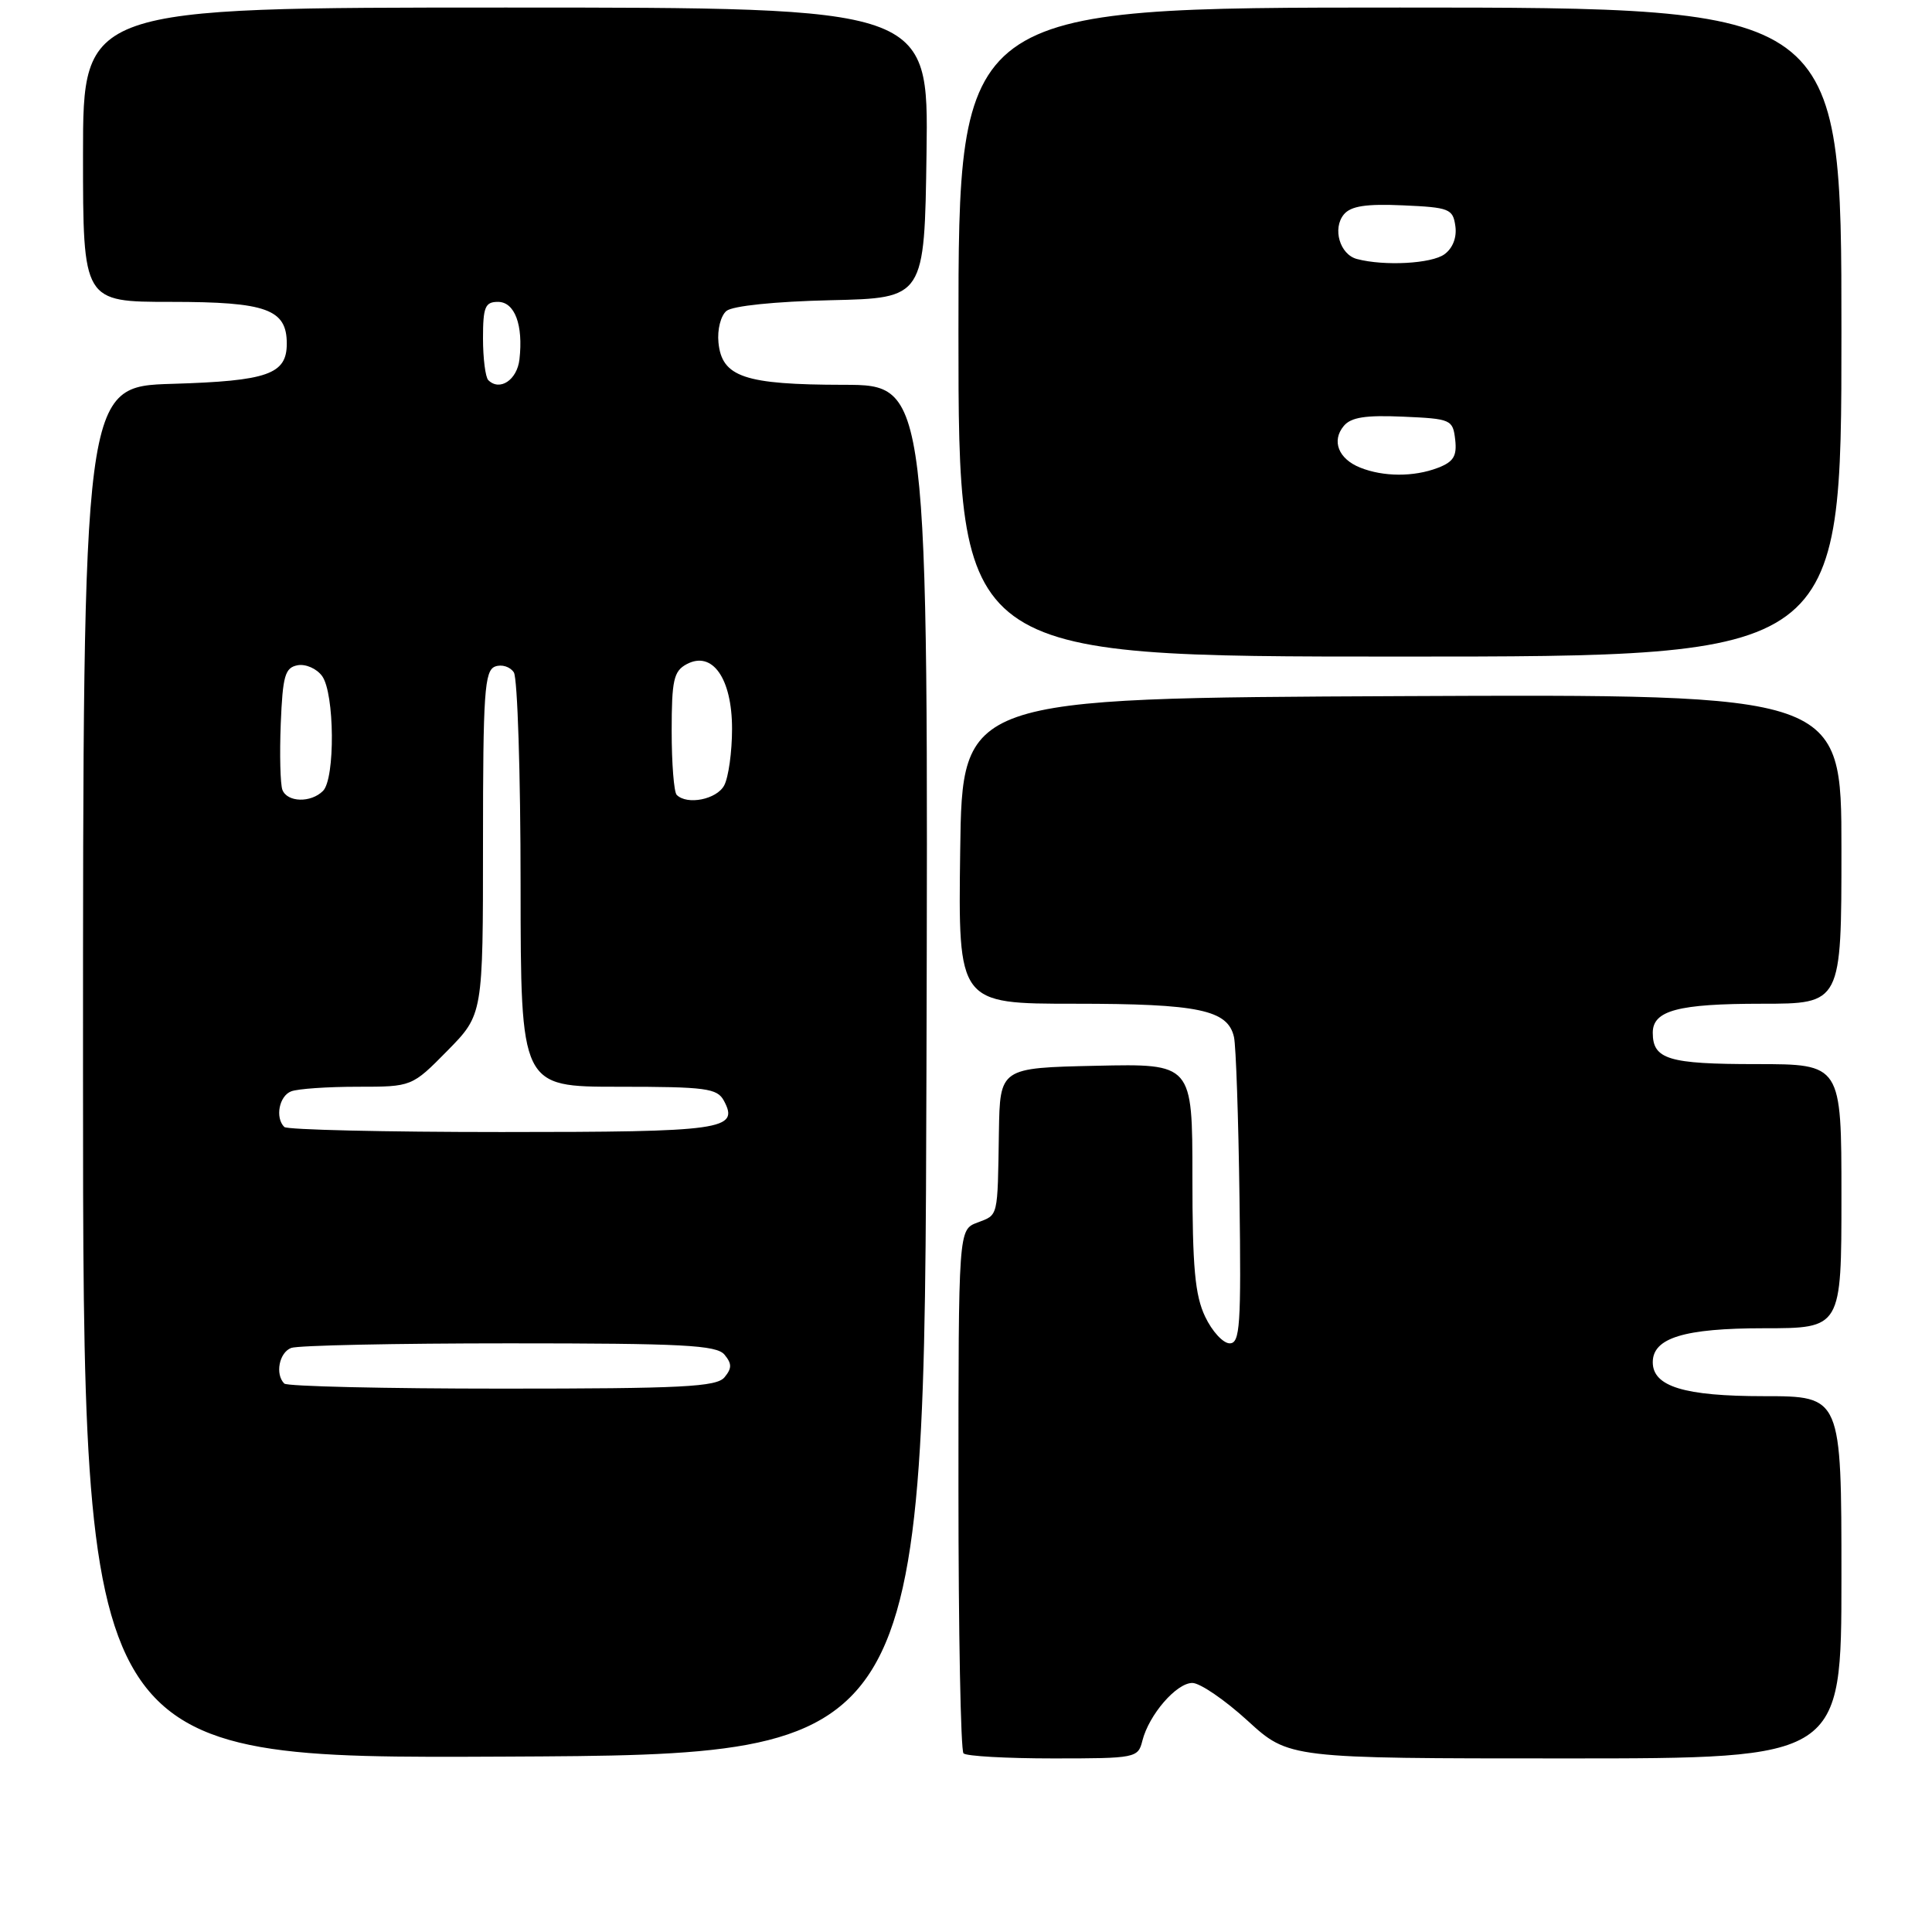 <?xml version="1.0" encoding="UTF-8" standalone="no"?>
<!DOCTYPE svg PUBLIC "-//W3C//DTD SVG 1.1//EN" "http://www.w3.org/Graphics/SVG/1.1/DTD/svg11.dtd" >
<svg xmlns="http://www.w3.org/2000/svg" xmlns:xlink="http://www.w3.org/1999/xlink" version="1.1" viewBox="0 0 256 256">
 <g >
 <path fill="currentColor"
d=" M 122.76 141.75 C 123.01 51.00 123.01 51.00 111.76 50.99 C 98.64 50.97 95.65 49.96 95.20 45.39 C 95.03 43.68 95.50 41.83 96.26 41.20 C 97.07 40.53 102.69 39.95 110.06 39.78 C 122.50 39.50 122.50 39.50 122.77 20.25 C 123.04 1.00 123.04 1.00 67.02 1.00 C 11.00 1.00 11.00 1.00 11.00 20.50 C 11.00 40.00 11.00 40.00 22.67 40.00 C 35.31 40.00 38.00 40.97 38.00 45.53 C 38.00 49.59 35.49 50.48 22.85 50.86 C 11.00 51.21 11.00 51.21 11.00 142.11 C 11.00 233.02 11.00 233.02 66.75 232.76 C 122.50 232.50 122.50 232.50 122.76 141.75 Z  M 151.37 230.66 C 152.24 227.21 155.88 223.00 157.99 223.00 C 159.01 223.00 162.30 225.25 165.31 228.00 C 170.78 233.00 170.78 233.00 207.39 233.00 C 244.00 233.00 244.00 233.00 244.00 209.00 C 244.00 185.00 244.00 185.00 233.72 185.00 C 223.17 185.00 219.00 183.72 219.00 180.50 C 219.00 177.28 223.17 176.00 233.72 176.00 C 244.00 176.00 244.00 176.00 244.00 158.50 C 244.00 141.00 244.00 141.00 232.70 141.00 C 221.07 141.00 219.00 140.37 219.00 136.84 C 219.00 133.89 222.37 133.00 233.43 133.00 C 244.00 133.00 244.00 133.00 244.00 112.49 C 244.00 91.98 244.00 91.98 185.75 92.24 C 127.50 92.50 127.50 92.50 127.23 112.75 C 126.96 133.00 126.96 133.00 142.43 133.00 C 158.85 133.00 162.70 133.81 163.51 137.42 C 163.77 138.56 164.10 148.16 164.24 158.75 C 164.47 175.66 164.31 178.00 162.94 178.00 C 162.07 178.00 160.61 176.41 159.69 174.47 C 158.34 171.64 158.00 167.93 158.00 155.94 C 158.00 140.94 158.00 140.94 145.25 141.22 C 132.50 141.50 132.50 141.50 132.36 150.00 C 132.18 161.49 132.31 160.93 129.50 162.00 C 127.00 162.95 127.00 162.95 127.00 197.31 C 127.00 216.21 127.30 231.97 127.67 232.33 C 128.03 232.70 133.38 233.00 139.56 233.00 C 150.49 233.00 150.80 232.94 151.37 230.66 Z  M 244.00 44.00 C 244.00 1.00 244.00 1.00 185.50 1.00 C 127.00 1.00 127.00 1.00 127.00 44.00 C 127.00 87.00 127.00 87.00 185.50 87.00 C 244.00 87.00 244.00 87.00 244.00 44.00 Z  M 37.67 183.33 C 36.43 182.10 36.99 179.22 38.58 178.61 C 39.45 178.27 52.45 178.00 67.46 178.00 C 90.50 178.00 94.95 178.23 96.00 179.50 C 96.99 180.70 96.99 181.30 96.00 182.50 C 94.95 183.77 90.40 184.00 66.54 184.00 C 51.03 184.00 38.03 183.70 37.67 183.33 Z  M 37.67 149.33 C 36.43 148.10 36.99 145.22 38.58 144.61 C 39.45 144.27 43.41 144.00 47.37 144.00 C 54.58 144.00 54.58 144.00 59.29 139.22 C 64.00 134.43 64.00 134.43 64.00 111.68 C 64.00 91.75 64.20 88.86 65.60 88.32 C 66.48 87.99 67.60 88.34 68.09 89.10 C 68.57 89.87 68.98 102.54 68.98 117.25 C 69.00 144.00 69.00 144.00 81.96 144.00 C 93.55 144.00 95.03 144.20 95.92 145.85 C 97.98 149.70 95.89 150.00 66.47 150.00 C 50.99 150.00 38.03 149.70 37.67 149.33 Z  M 37.42 104.66 C 37.14 103.92 37.04 99.98 37.20 95.92 C 37.46 89.53 37.76 88.47 39.43 88.15 C 40.50 87.95 41.96 88.59 42.68 89.58 C 44.34 91.85 44.43 103.17 42.80 104.80 C 41.19 106.41 38.06 106.32 37.42 104.66 Z  M 89.67 105.33 C 89.30 104.97 89.00 101.16 89.00 96.87 C 89.00 90.12 89.27 88.93 90.98 88.01 C 94.39 86.18 97.00 89.88 97.00 96.57 C 97.00 99.63 96.53 103.00 95.96 104.07 C 94.97 105.93 91.05 106.71 89.67 105.33 Z  M 64.70 50.37 C 64.32 49.98 64.00 47.49 64.00 44.83 C 64.00 40.68 64.28 40.00 65.98 40.00 C 68.21 40.00 69.35 43.06 68.83 47.62 C 68.52 50.35 66.22 51.88 64.70 50.37 Z  M 180.23 61.96 C 177.35 60.81 176.41 58.42 178.05 56.45 C 179.00 55.29 180.94 54.99 185.91 55.21 C 192.27 55.49 192.51 55.59 192.82 58.25 C 193.07 60.44 192.60 61.20 190.50 62.00 C 187.32 63.21 183.30 63.19 180.23 61.96 Z  M 179.80 34.32 C 177.53 33.72 176.53 30.28 178.07 28.41 C 179.00 27.30 181.01 26.99 185.91 27.21 C 192.04 27.48 192.52 27.67 192.84 29.94 C 193.06 31.45 192.50 32.89 191.40 33.69 C 189.70 34.94 183.43 35.28 179.80 34.32 Z "/>
</g>
</svg>